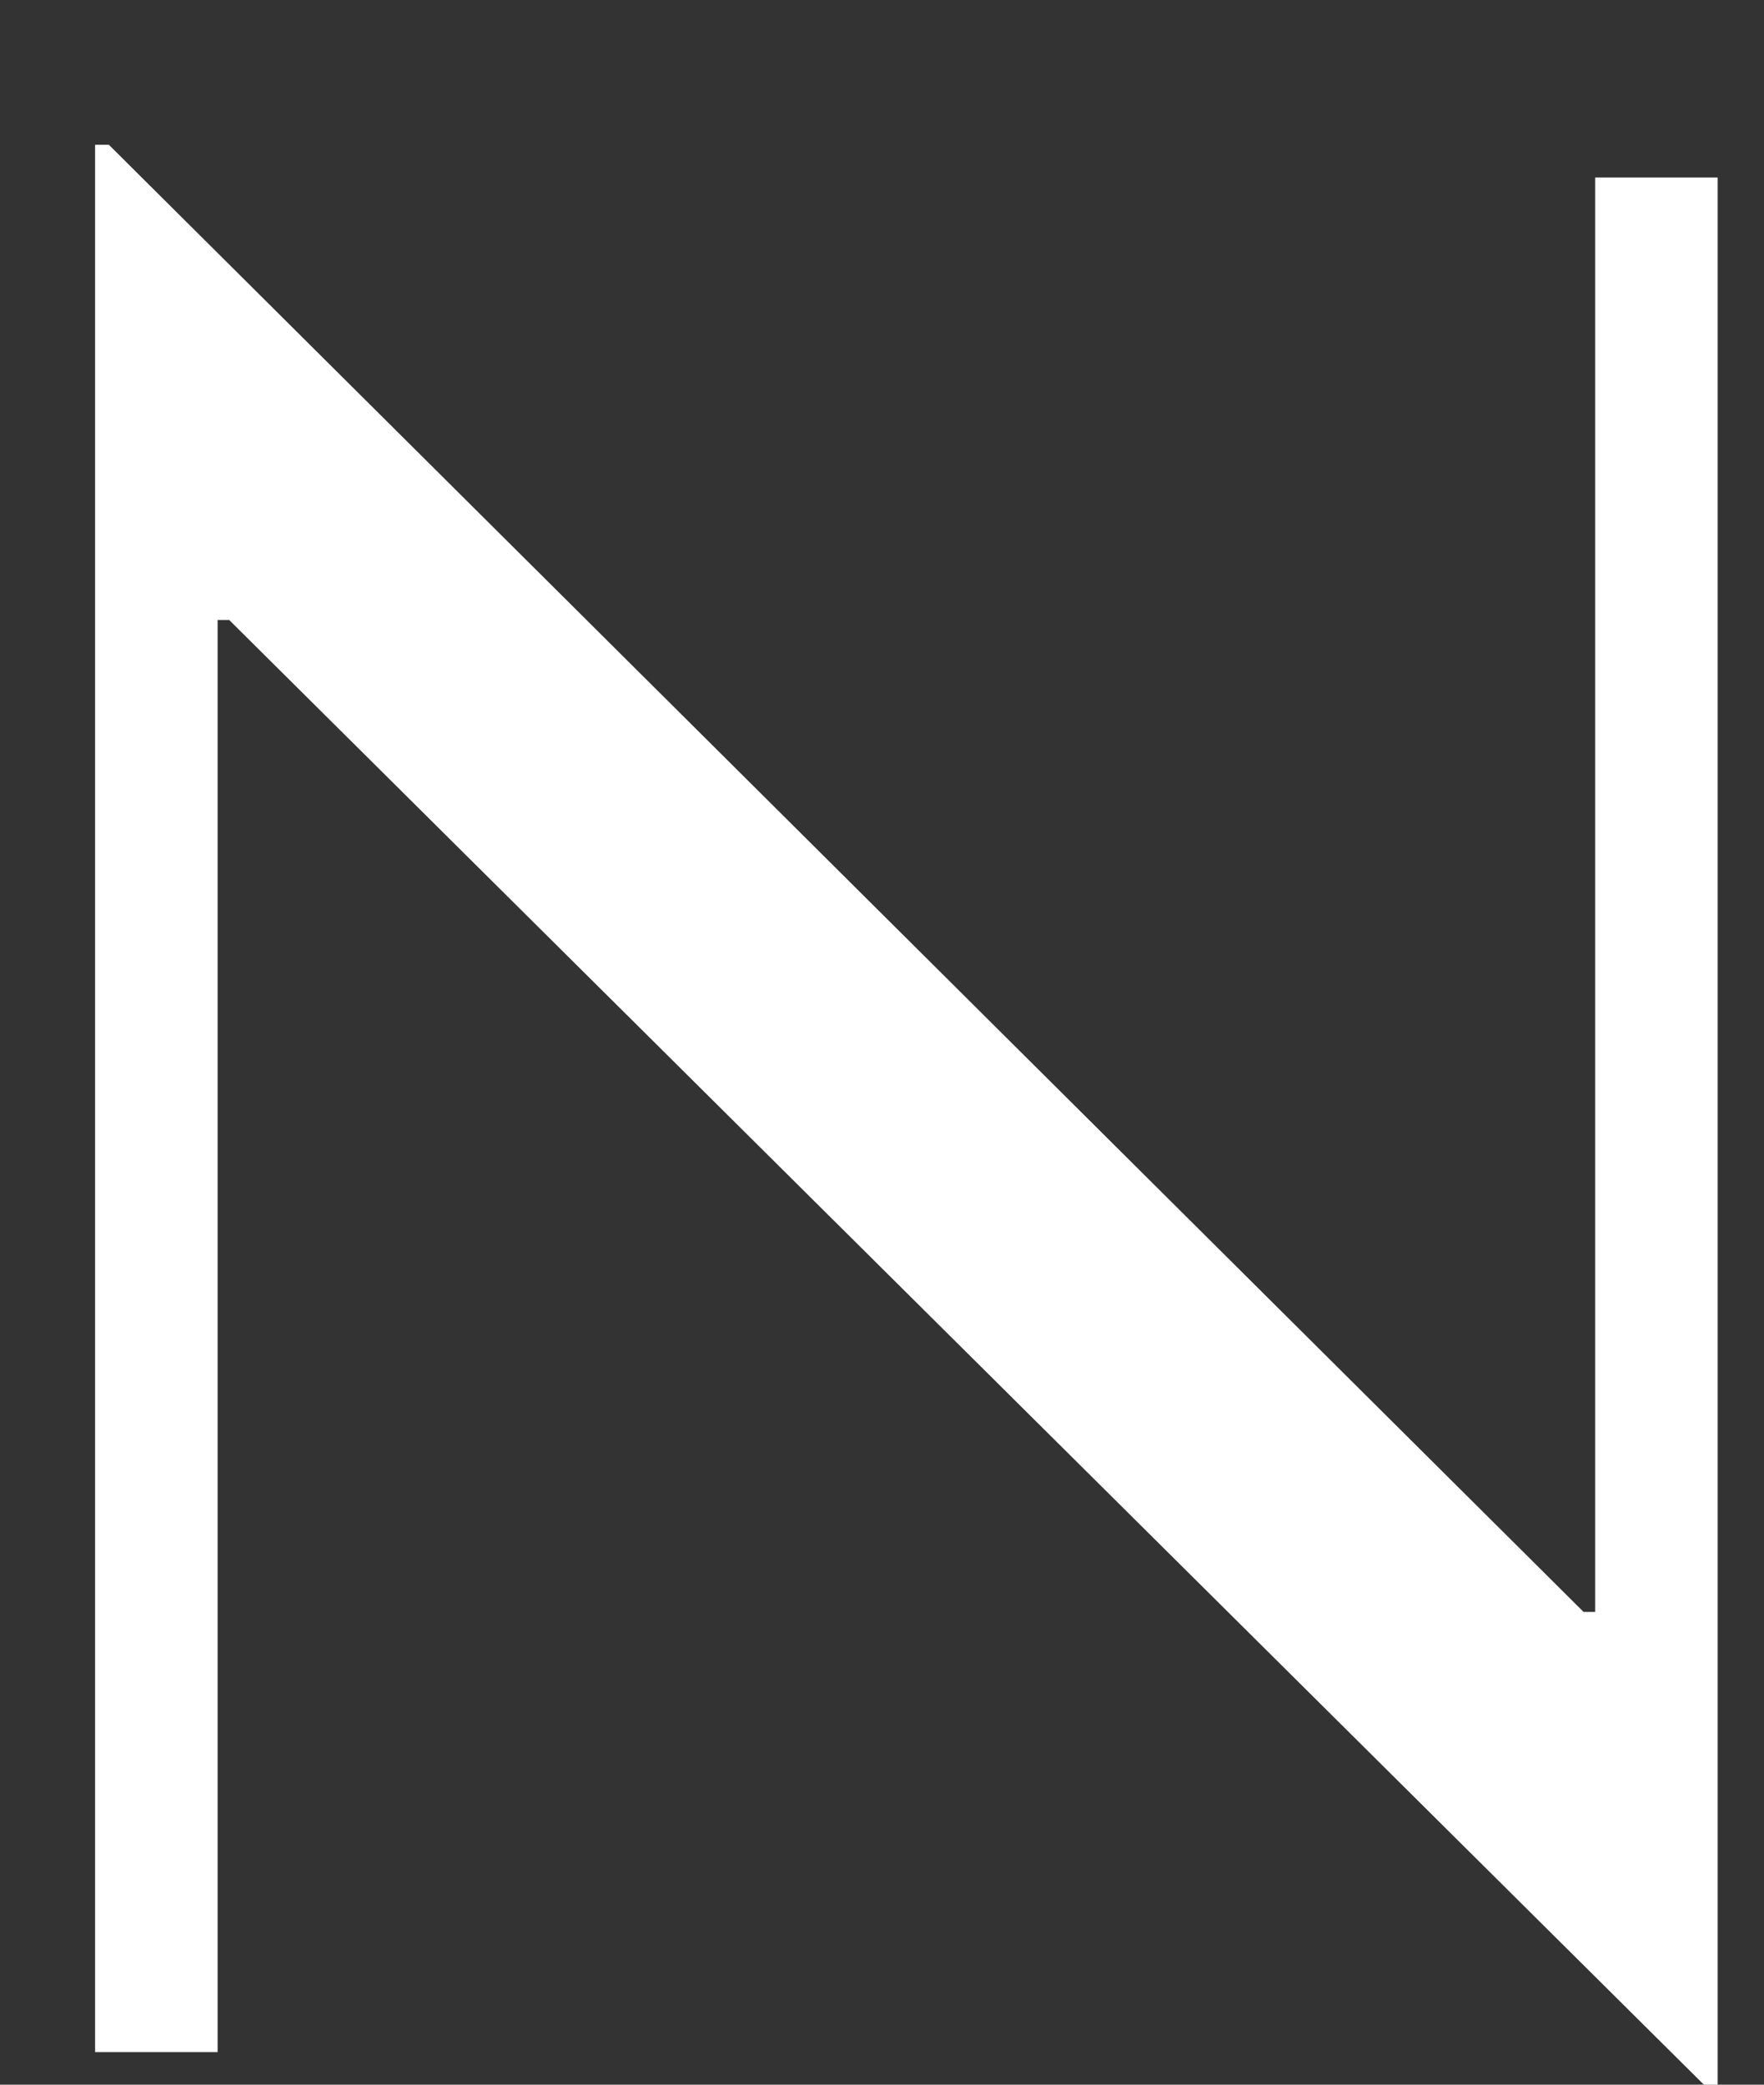 <svg width="11" height="13" viewBox="0 0 11 13" fill="none" xmlns="http://www.w3.org/2000/svg">
<rect x="0" y="0" width="11" height="13" fill="#333333" stroke="none"/>
<path d="M9.947 10.052H9.875L0.679 0.903H0.593V12.797H1.357V3.866H1.429L10.625 13H10.711V1.107H9.947V10.052Z" fill="white"/>
</svg>
